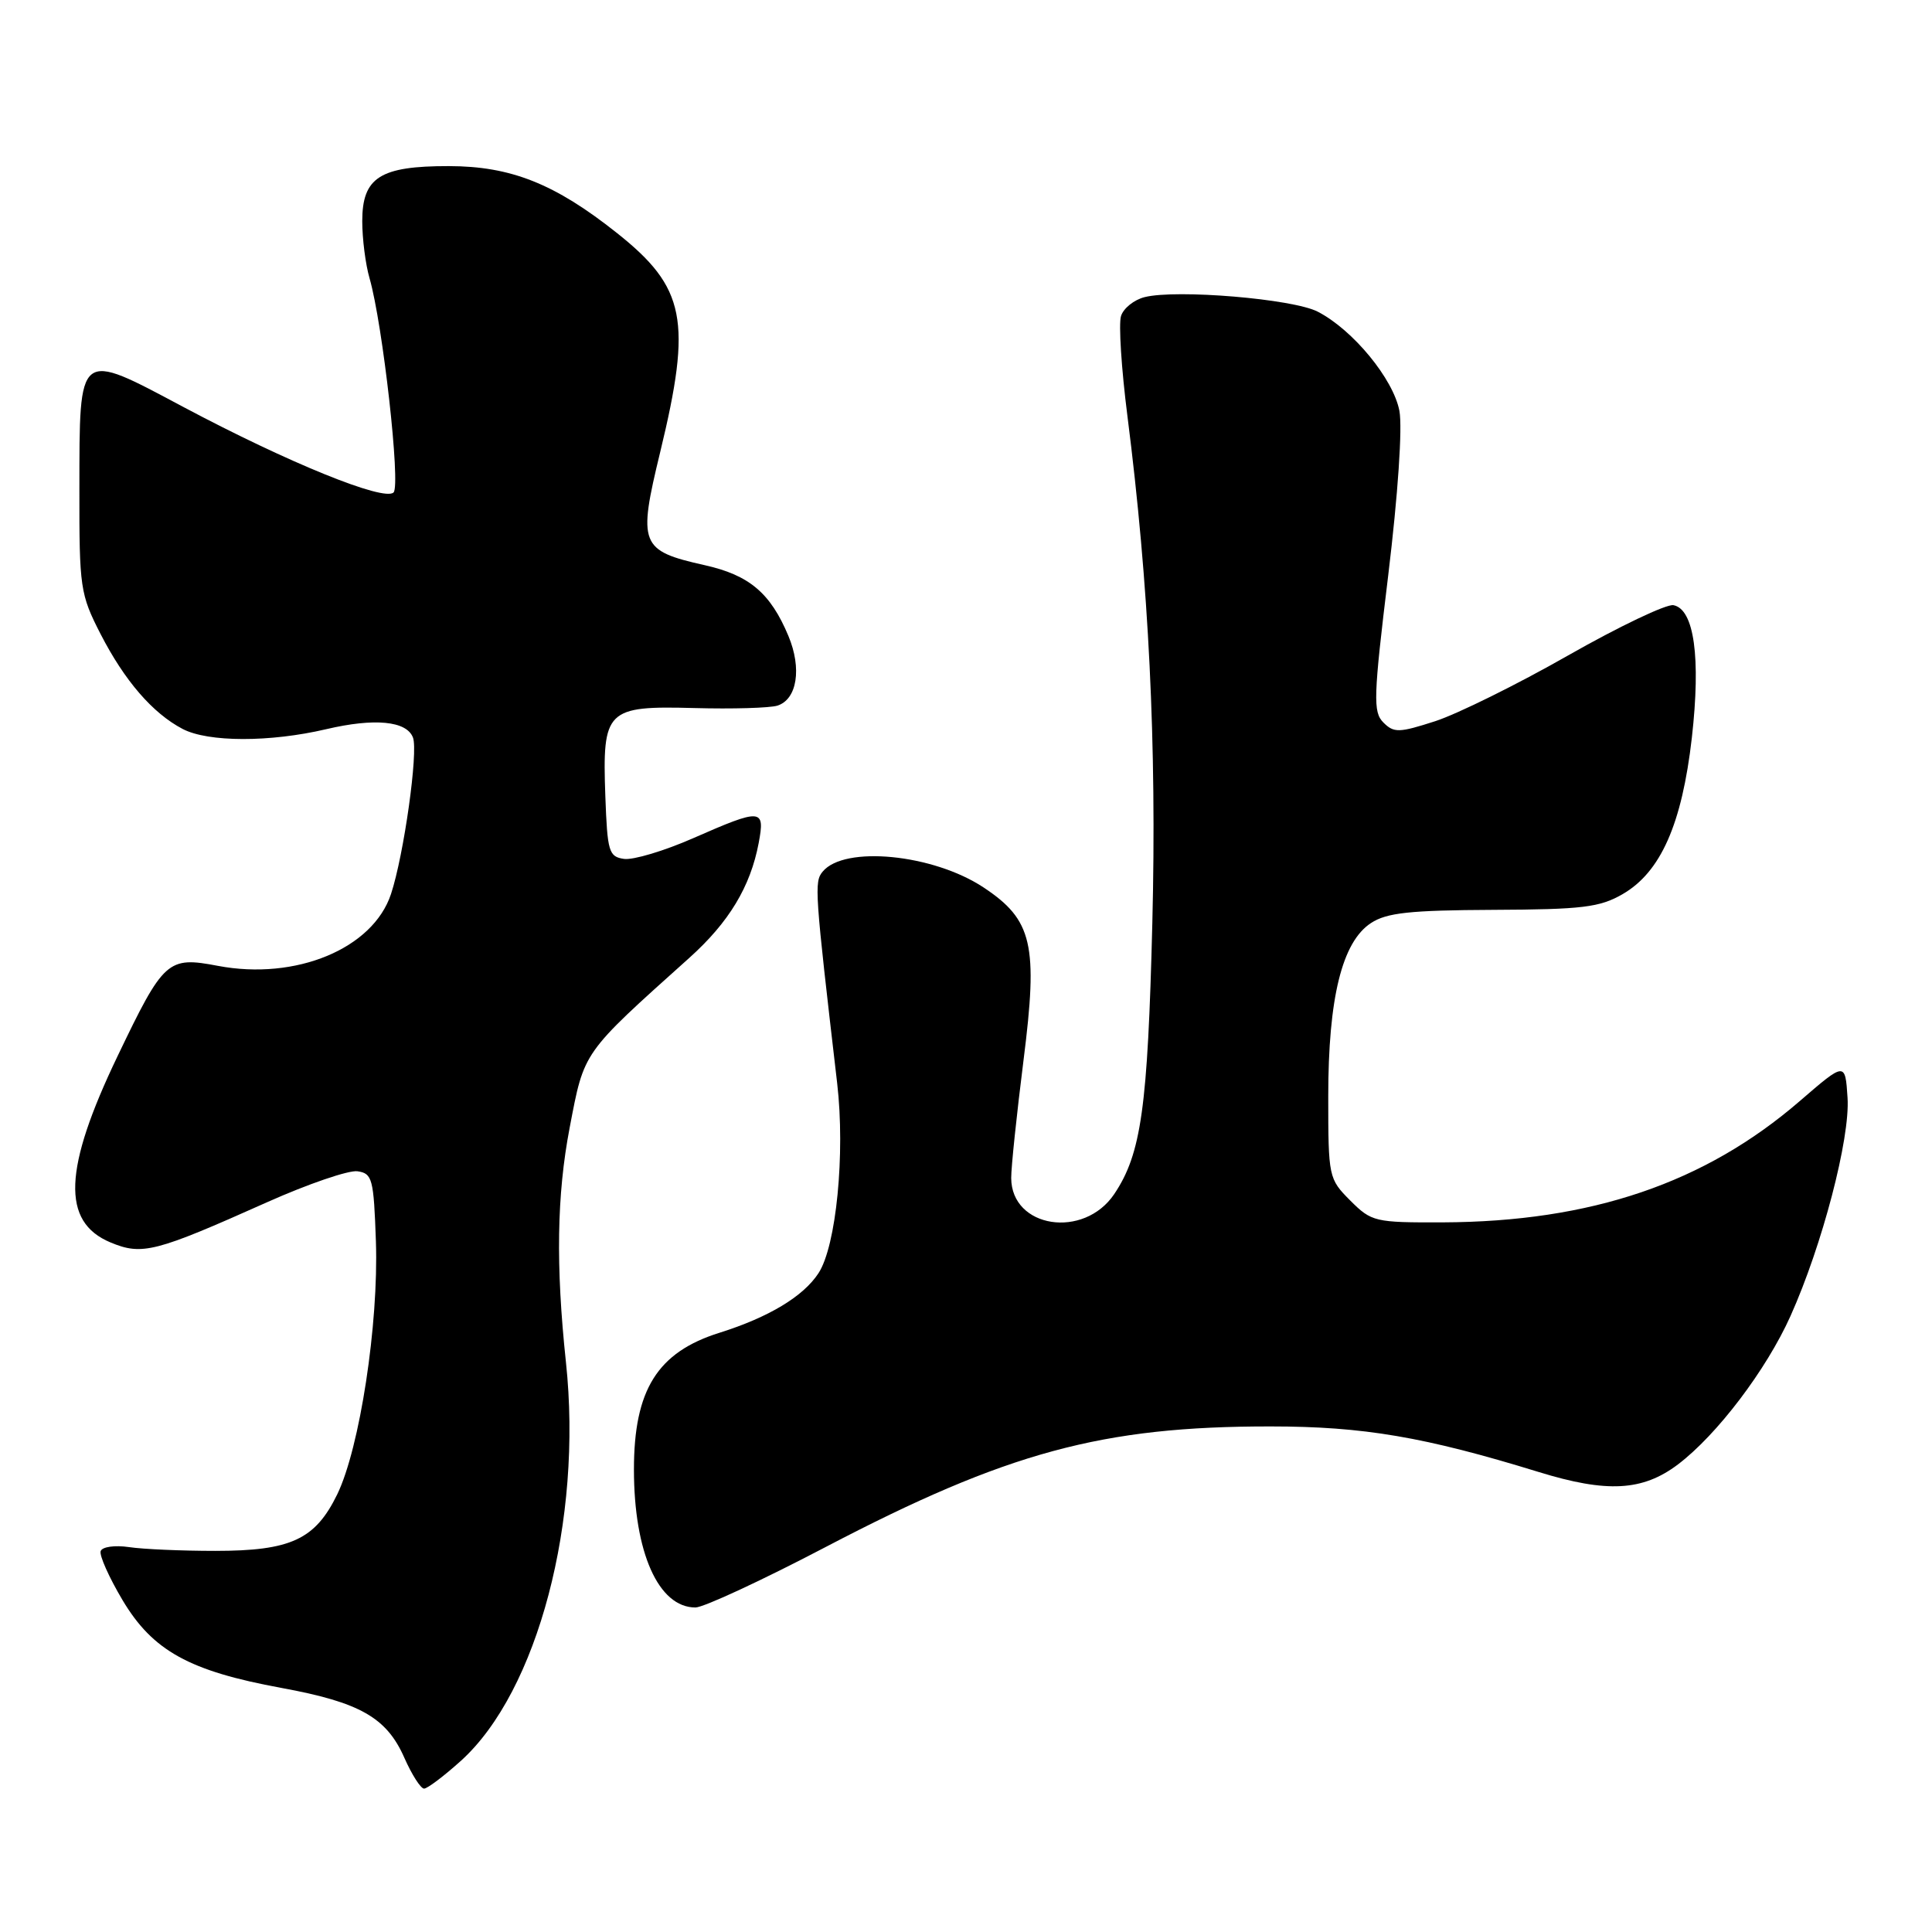 <?xml version="1.0" encoding="UTF-8" standalone="no"?>
<!DOCTYPE svg PUBLIC "-//W3C//DTD SVG 1.1//EN" "http://www.w3.org/Graphics/SVG/1.1/DTD/svg11.dtd" >
<svg xmlns="http://www.w3.org/2000/svg" xmlns:xlink="http://www.w3.org/1999/xlink" version="1.1" viewBox="0 0 256 256">
 <g >
 <path fill="currentColor"
d=" M 61.08 233.31 C 71.24 224.13 77.23 201.43 74.99 180.50 C 73.63 167.70 73.78 158.34 75.48 149.44 C 77.44 139.21 77.07 139.73 91.33 126.93 C 96.59 122.21 99.44 117.49 100.53 111.70 C 101.39 107.12 100.93 107.08 91.86 111.06 C 88.02 112.75 83.90 113.98 82.69 113.81 C 80.67 113.52 80.48 112.87 80.21 105.49 C 79.80 94.03 80.33 93.51 92.00 93.82 C 97.07 93.96 102.02 93.81 103.01 93.50 C 105.62 92.67 106.27 88.58 104.47 84.27 C 102.09 78.58 99.29 76.21 93.38 74.89 C 84.81 72.97 84.50 72.18 87.48 59.90 C 91.71 42.44 90.85 38.10 81.73 30.86 C 73.52 24.34 67.69 22.02 59.47 22.01 C 50.36 22.00 48.00 23.50 48.00 29.31 C 48.00 31.62 48.43 35.03 48.97 36.88 C 50.72 42.98 53.11 64.29 52.15 65.25 C 50.92 66.48 38.21 61.32 24.36 53.96 C 10.23 46.44 10.54 46.20 10.52 64.89 C 10.50 77.87 10.63 78.75 13.32 84.00 C 16.51 90.21 20.23 94.51 24.20 96.59 C 27.59 98.36 35.77 98.37 43.23 96.62 C 49.62 95.12 53.88 95.52 54.72 97.73 C 55.44 99.59 53.52 113.29 51.81 118.46 C 49.42 125.70 39.21 129.94 28.87 127.98 C 22.21 126.71 21.70 127.18 15.59 139.92 C 8.40 154.90 8.13 161.90 14.62 164.62 C 18.84 166.38 20.54 165.94 35.37 159.31 C 40.81 156.88 46.21 155.03 47.37 155.20 C 49.34 155.48 49.52 156.20 49.81 164.50 C 50.18 175.47 47.67 191.85 44.69 198.00 C 41.77 204.00 38.53 205.50 28.50 205.50 C 24.10 205.50 18.97 205.28 17.10 205.00 C 15.21 204.72 13.54 204.96 13.34 205.53 C 13.14 206.09 14.45 209.02 16.24 212.03 C 20.24 218.74 25.09 221.42 37.30 223.66 C 47.69 225.57 51.23 227.58 53.58 232.92 C 54.57 235.16 55.75 237.00 56.19 237.00 C 56.63 237.00 58.83 235.34 61.08 233.31 Z  M 109.40 204.99 C 133.45 192.41 146.05 188.99 168.38 189.01 C 180.66 189.01 188.79 190.40 203.86 195.04 C 212.93 197.84 217.65 197.58 222.33 194.05 C 227.52 190.12 234.05 181.51 237.25 174.38 C 241.46 165.00 245.16 150.84 244.81 145.47 C 244.50 140.70 244.50 140.70 238.50 145.88 C 225.90 156.77 210.83 161.89 191.17 161.97 C 182.18 162.00 181.74 161.90 178.92 159.08 C 176.05 156.20 176.00 155.97 176.00 145.26 C 176.00 132.25 177.83 124.81 181.66 122.31 C 183.74 120.94 186.83 120.61 197.87 120.56 C 209.65 120.51 211.98 120.23 215.00 118.48 C 220.05 115.57 222.87 109.20 224.18 97.74 C 225.38 87.12 224.49 80.72 221.74 80.19 C 220.82 80.01 214.53 83.01 207.78 86.85 C 201.03 90.70 193.10 94.61 190.18 95.56 C 185.38 97.11 184.70 97.13 183.31 95.74 C 181.92 94.35 181.98 92.42 183.95 76.20 C 185.24 65.55 185.84 56.68 185.43 54.45 C 184.63 50.22 179.28 43.71 174.61 41.30 C 171.33 39.60 155.90 38.31 151.67 39.37 C 150.27 39.72 148.86 40.85 148.54 41.88 C 148.21 42.92 148.59 48.88 149.39 55.13 C 152.23 77.41 153.28 98.66 152.69 122.30 C 152.08 146.81 151.22 152.88 147.65 158.21 C 143.61 164.22 134.02 162.73 133.99 156.10 C 133.98 154.67 134.72 147.65 135.62 140.50 C 137.57 125.15 136.82 121.89 130.31 117.58 C 123.63 113.17 111.89 112.01 109.01 115.49 C 107.87 116.86 107.95 117.97 110.93 143.54 C 112.01 152.86 110.81 165.12 108.45 168.71 C 106.44 171.79 101.85 174.55 95.33 176.60 C 87.11 179.18 84.00 184.16 84.00 194.71 C 84.00 205.71 87.25 213.00 92.15 213.00 C 93.22 213.00 100.98 209.40 109.40 204.99 Z "/>
</g>
</svg>